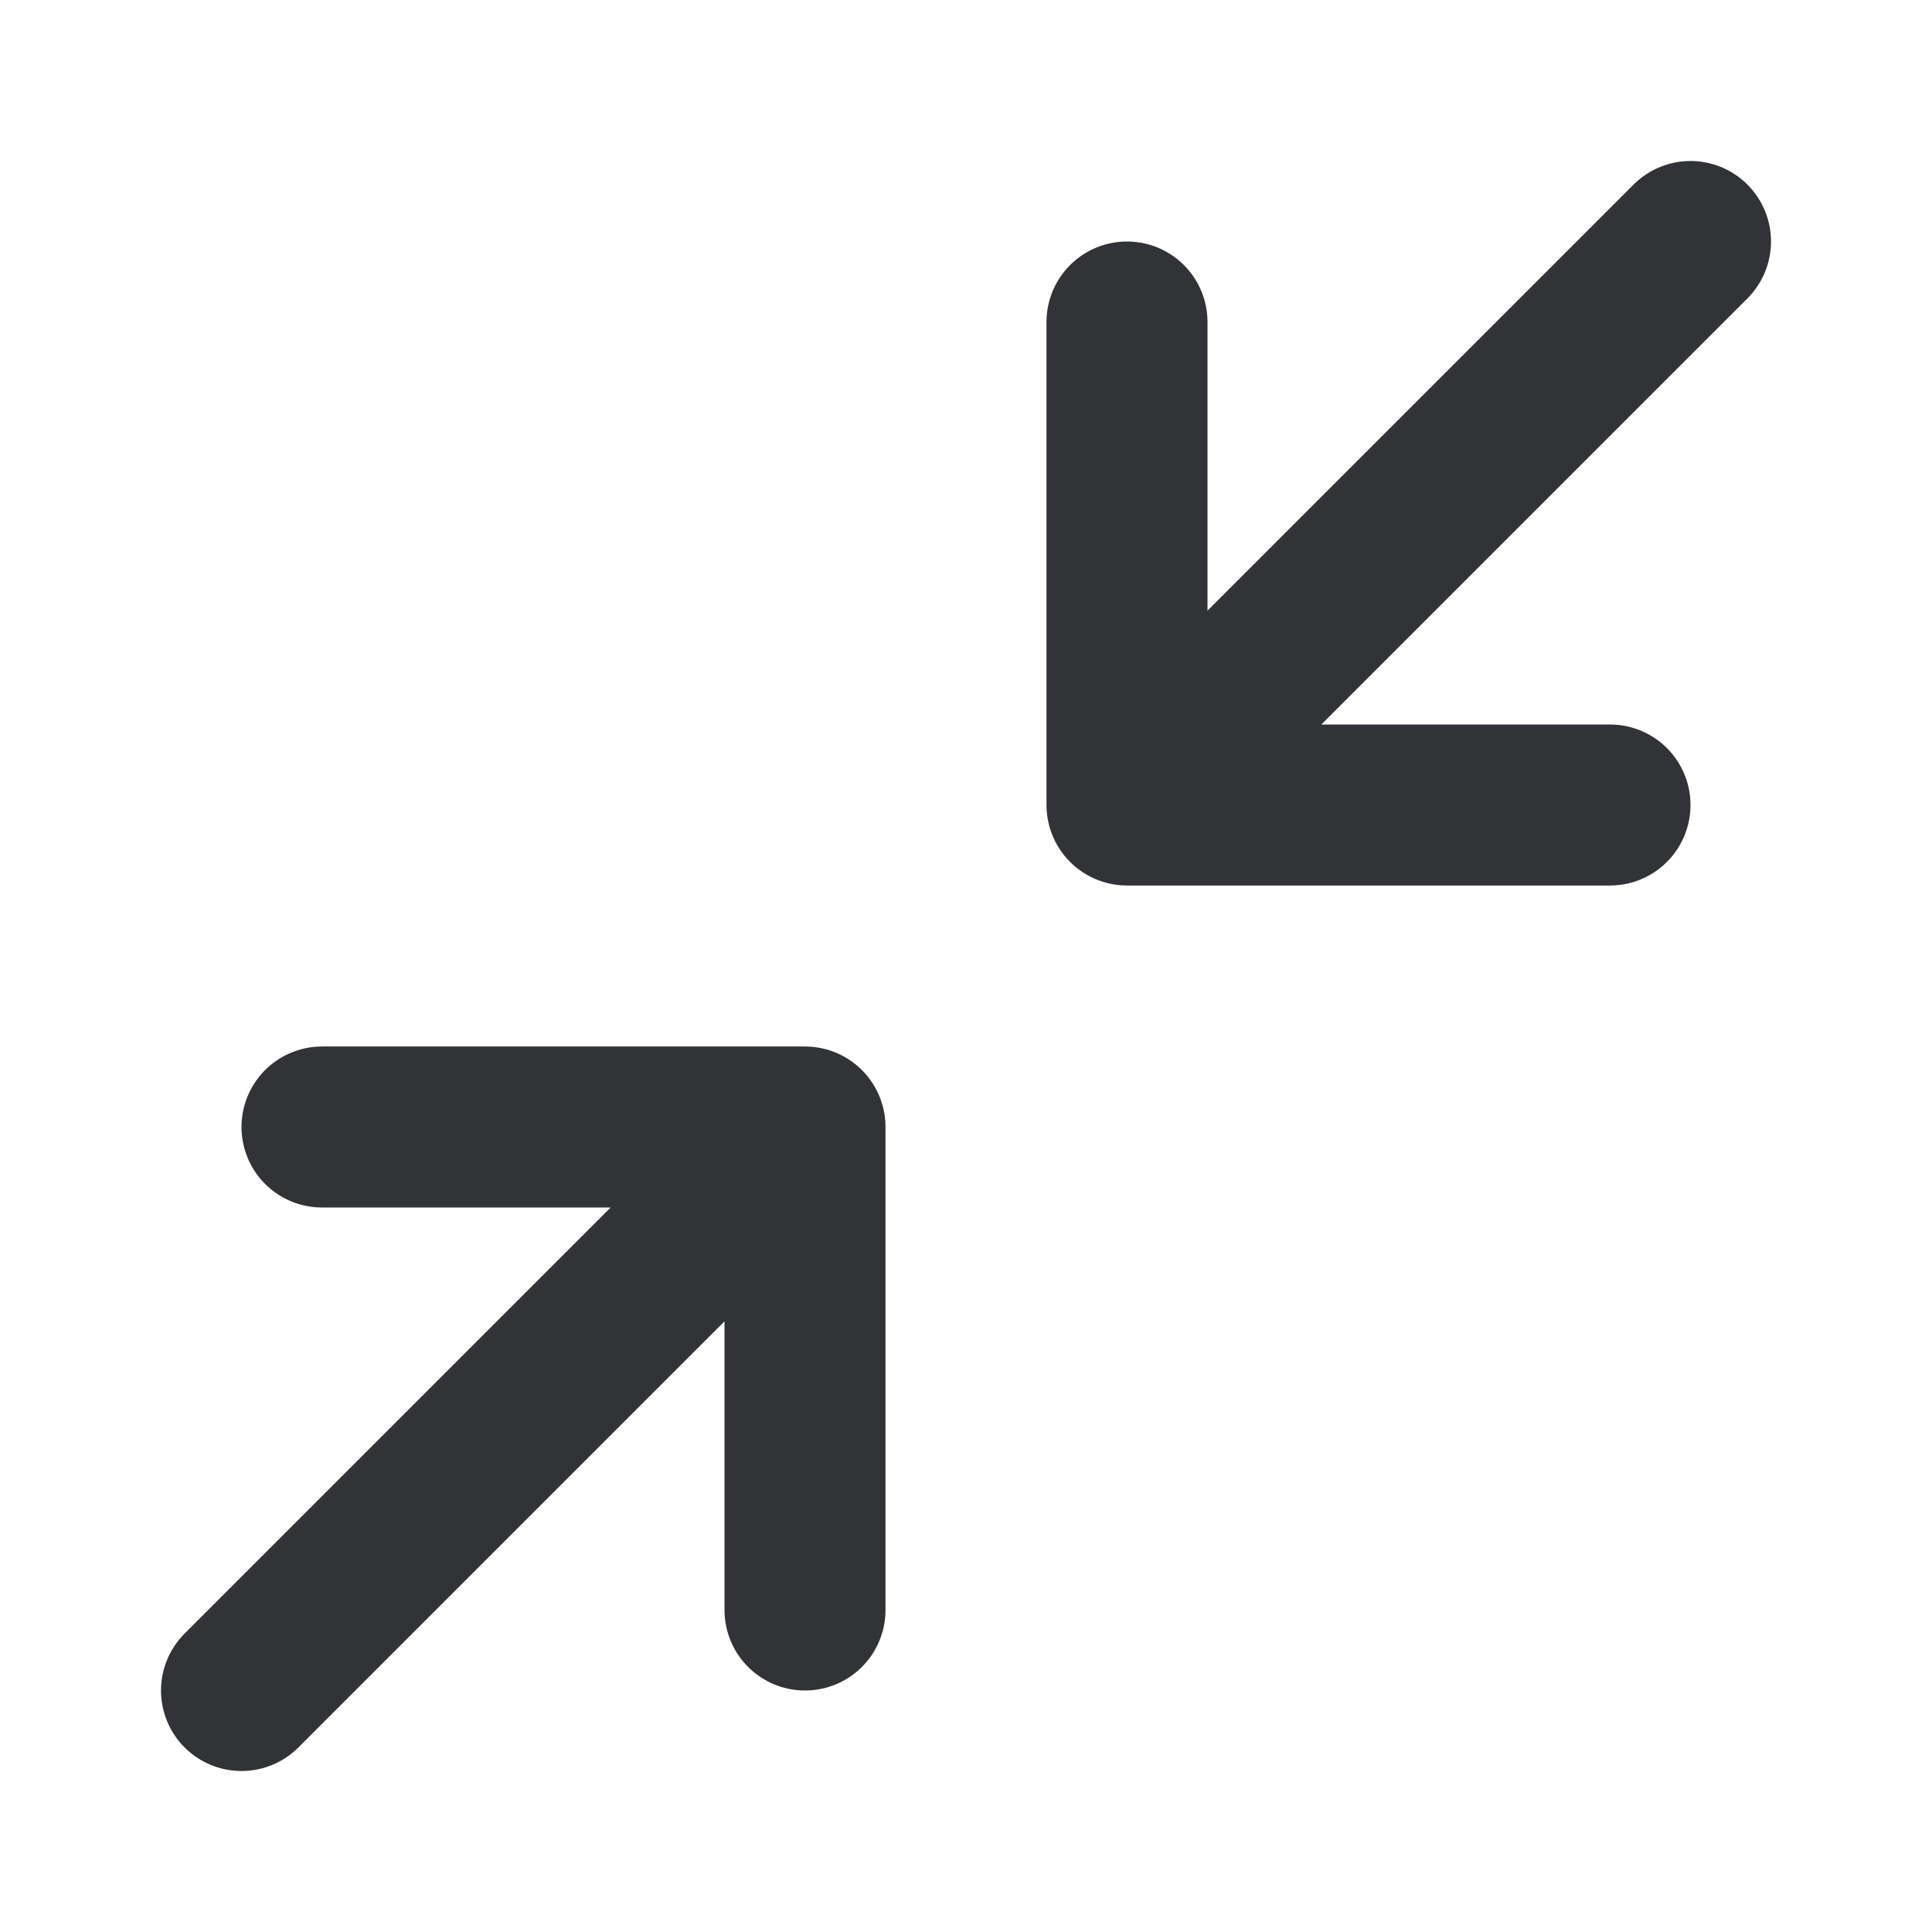<svg width="24" height="24" fill="none" xmlns="http://www.w3.org/2000/svg"><path d="M4 14h6v6M3 21l7-7M20 10h-6V4M14 10l7-7" stroke="#313336" stroke-width="2" stroke-linecap="round" stroke-linejoin="round"/></svg>